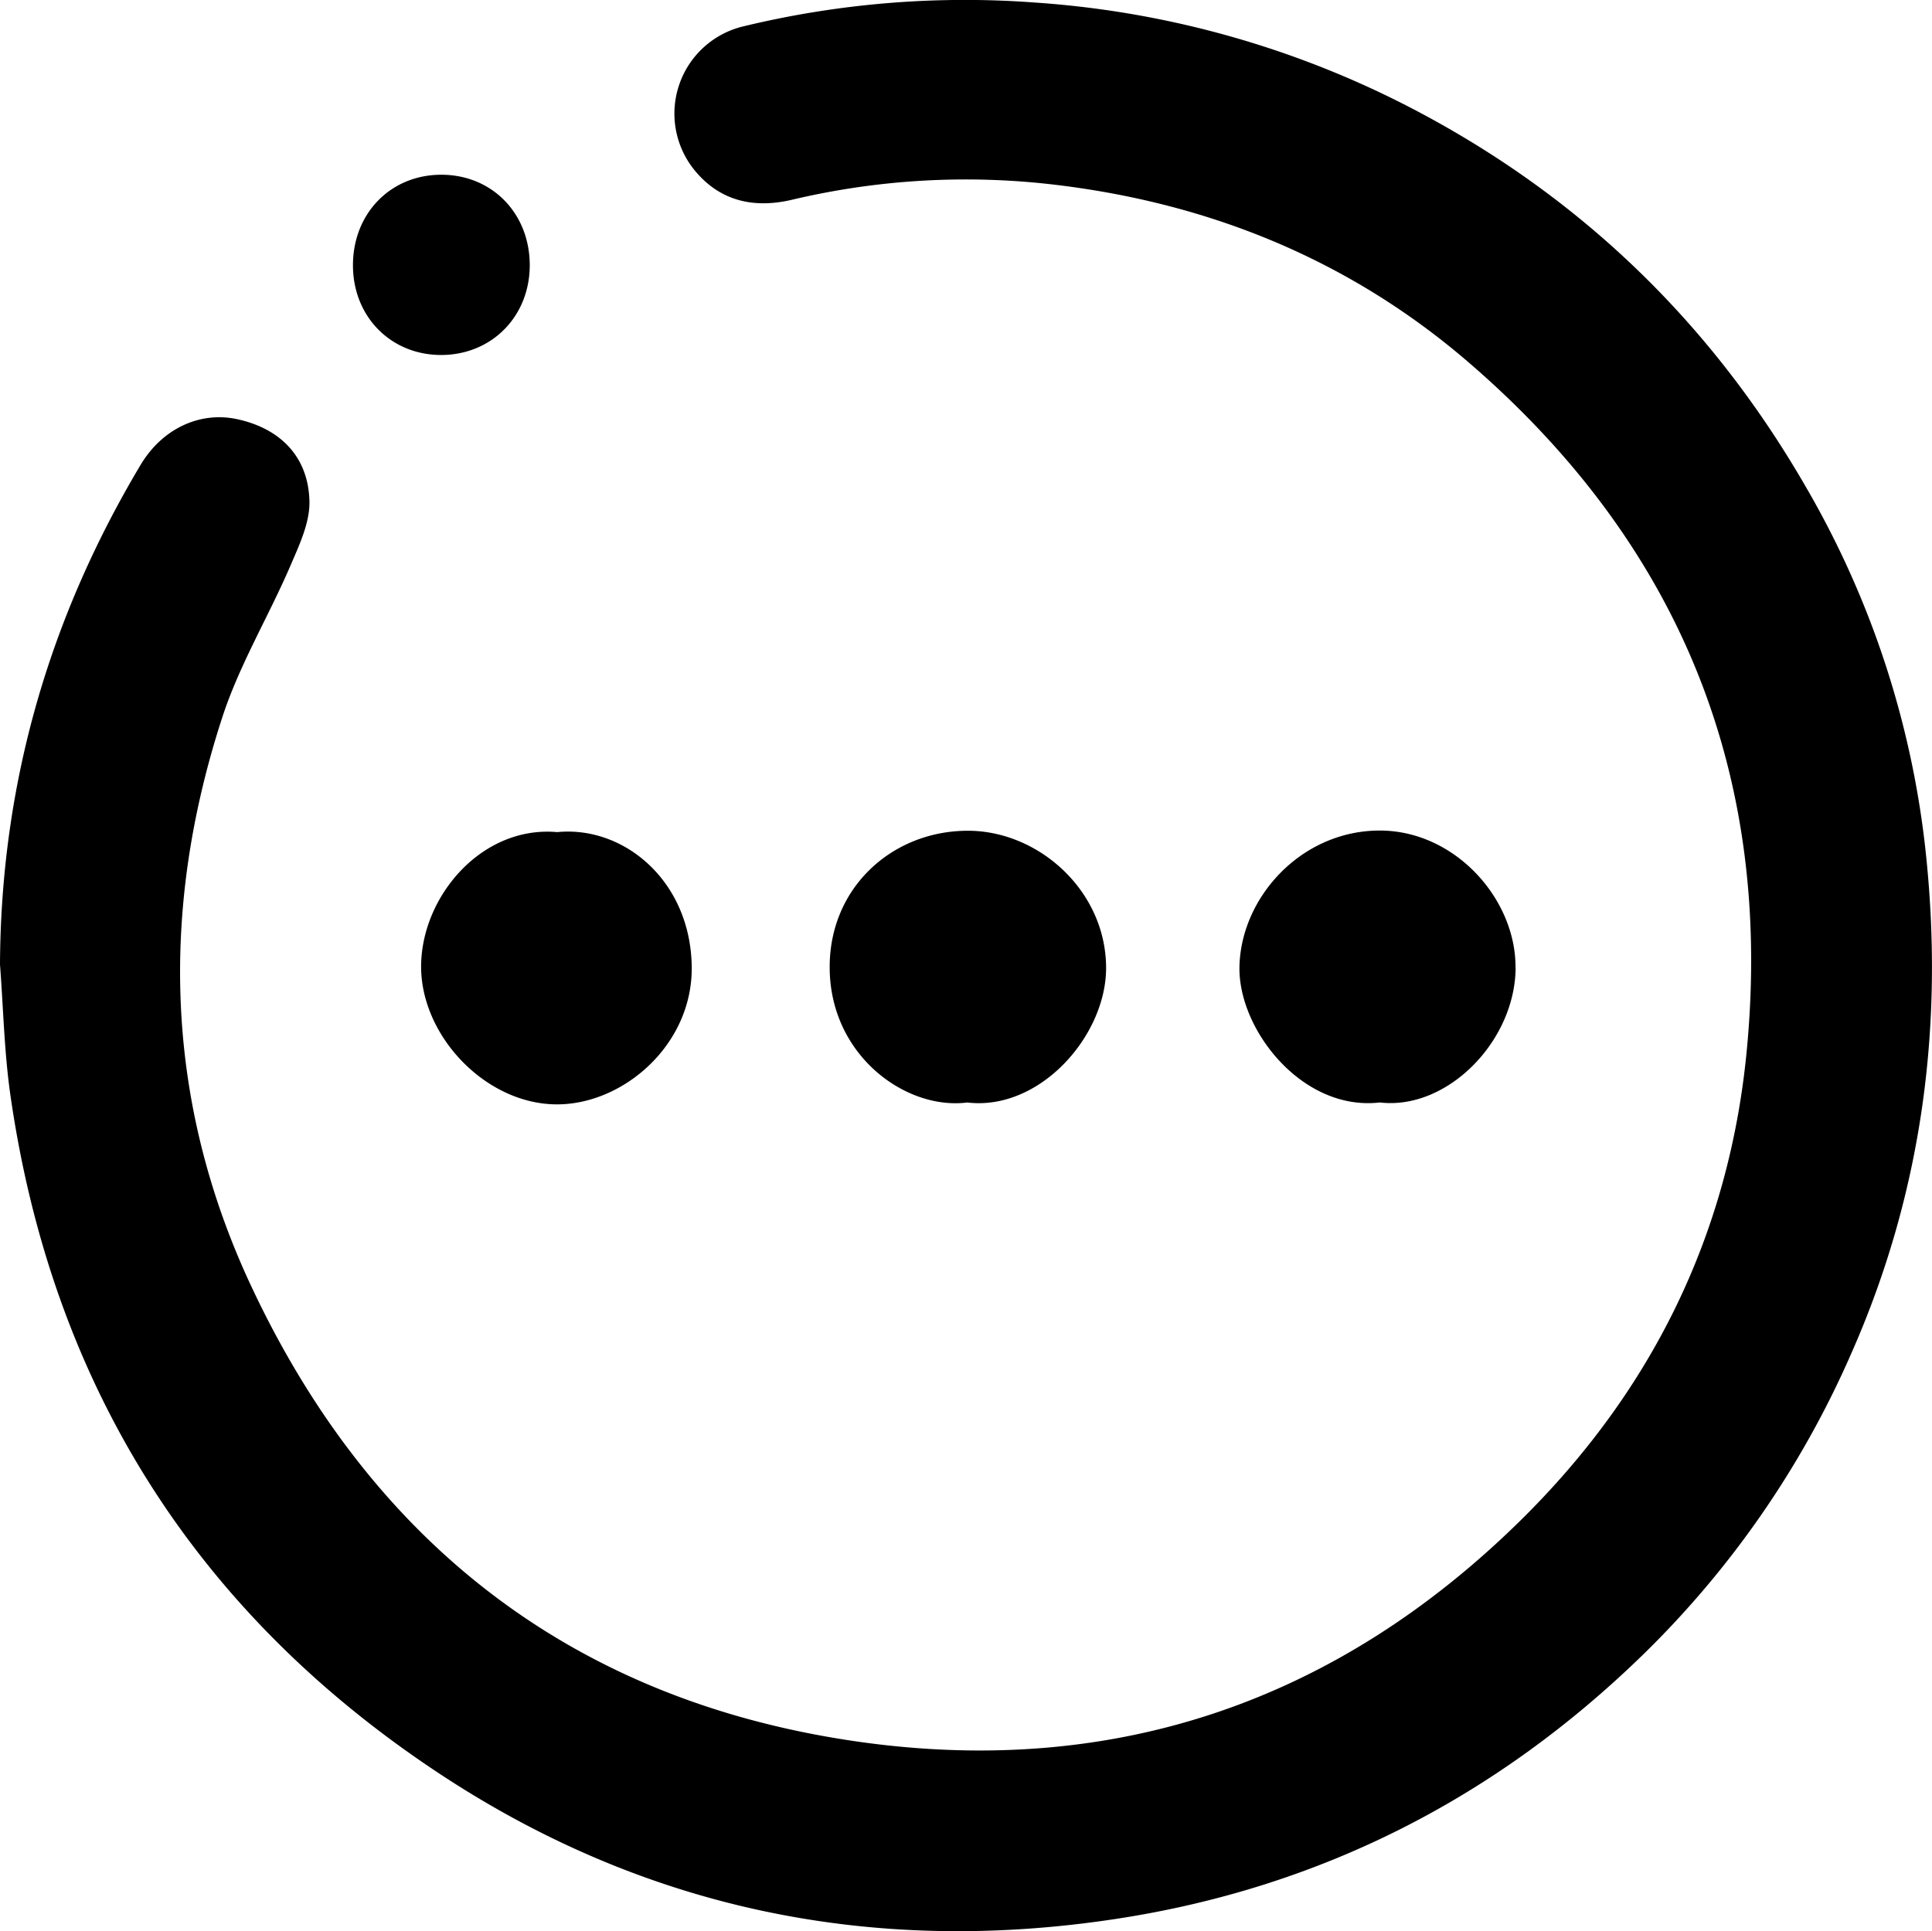 <svg xmlns="http://www.w3.org/2000/svg" viewBox="0 0 495.48 495.36"><g id="Calque_2" data-name="Calque 2"><g id="Calque_1-2" data-name="Calque 1"><path d="M0,247.4c.21-46.14,12.5-88.7,36.05-128.15,5.56-9.31,15.2-13.81,24.81-11.73,11,2.4,18.23,9.58,18.5,21.07.12,5.57-2.71,11.42-5,16.79-5.6,12.94-13,25.25-17.34,38.57-16.27,49.92-14.7,99.57,8,147.19C96.29,397,148.46,436.79,221,446.85c65.16,9,121.91-10.58,168.93-56.85,33.45-32.92,53.28-72.9,57.95-119.62C455,199,430.88,139.66,376.59,92.9c-30.34-26.12-66-40.68-105.66-45.47a193.37,193.37,0,0,0-67.84,3.81c-10,2.35-18.72.22-25.15-7.81a23,23,0,0,1,12.42-36.6A241.61,241.61,0,0,1,265.53.66a245.24,245.24,0,0,1,99.38,28.63c41.78,22.42,74.4,54.35,98.1,95.39a236.4,236.4,0,0,1,30.72,92.62c5,44.95-.61,88.49-19.08,130.14a244.72,244.72,0,0,1-53.32,77c-37.69,36.69-82.57,59.63-134.6,67.66-63.3,9.77-122.4-2.56-175.57-38.2C49.6,412.69,13.33,354.69,2.7,281.13,1.09,270,.86,258.64,0,247.4Zm283.67.79c-.07-19.72-17.24-35-35.23-35.11-19.45-.11-35.7,14.45-35.66,35,0,22.56,19.48,36.71,35.28,34.7C266.74,285,283.73,265.57,283.67,248.19Zm105,.07c.16-17.73-15.72-35.55-35.36-35.23-19.9.31-35.13,17.35-35.44,35-.29,16.12,16.17,37.06,36,34.74C371,284.81,388.52,267.27,388.7,248.26ZM108,247.48c-.27,18.08,16.56,35.84,34.95,35.78,17-.05,34.7-15.33,34.45-35.29-.28-22.05-17.42-36.23-34.49-34.54C123.73,211.71,108.29,229.62,108,247.48Zm5.41-156.43c12.85-.15,22.43-10,22.45-23,0-13.32-9.66-23.23-22.68-23.23S90.5,54.76,90.52,68.07,100.45,91.21,113.44,91.05Z"/></g></g></svg>